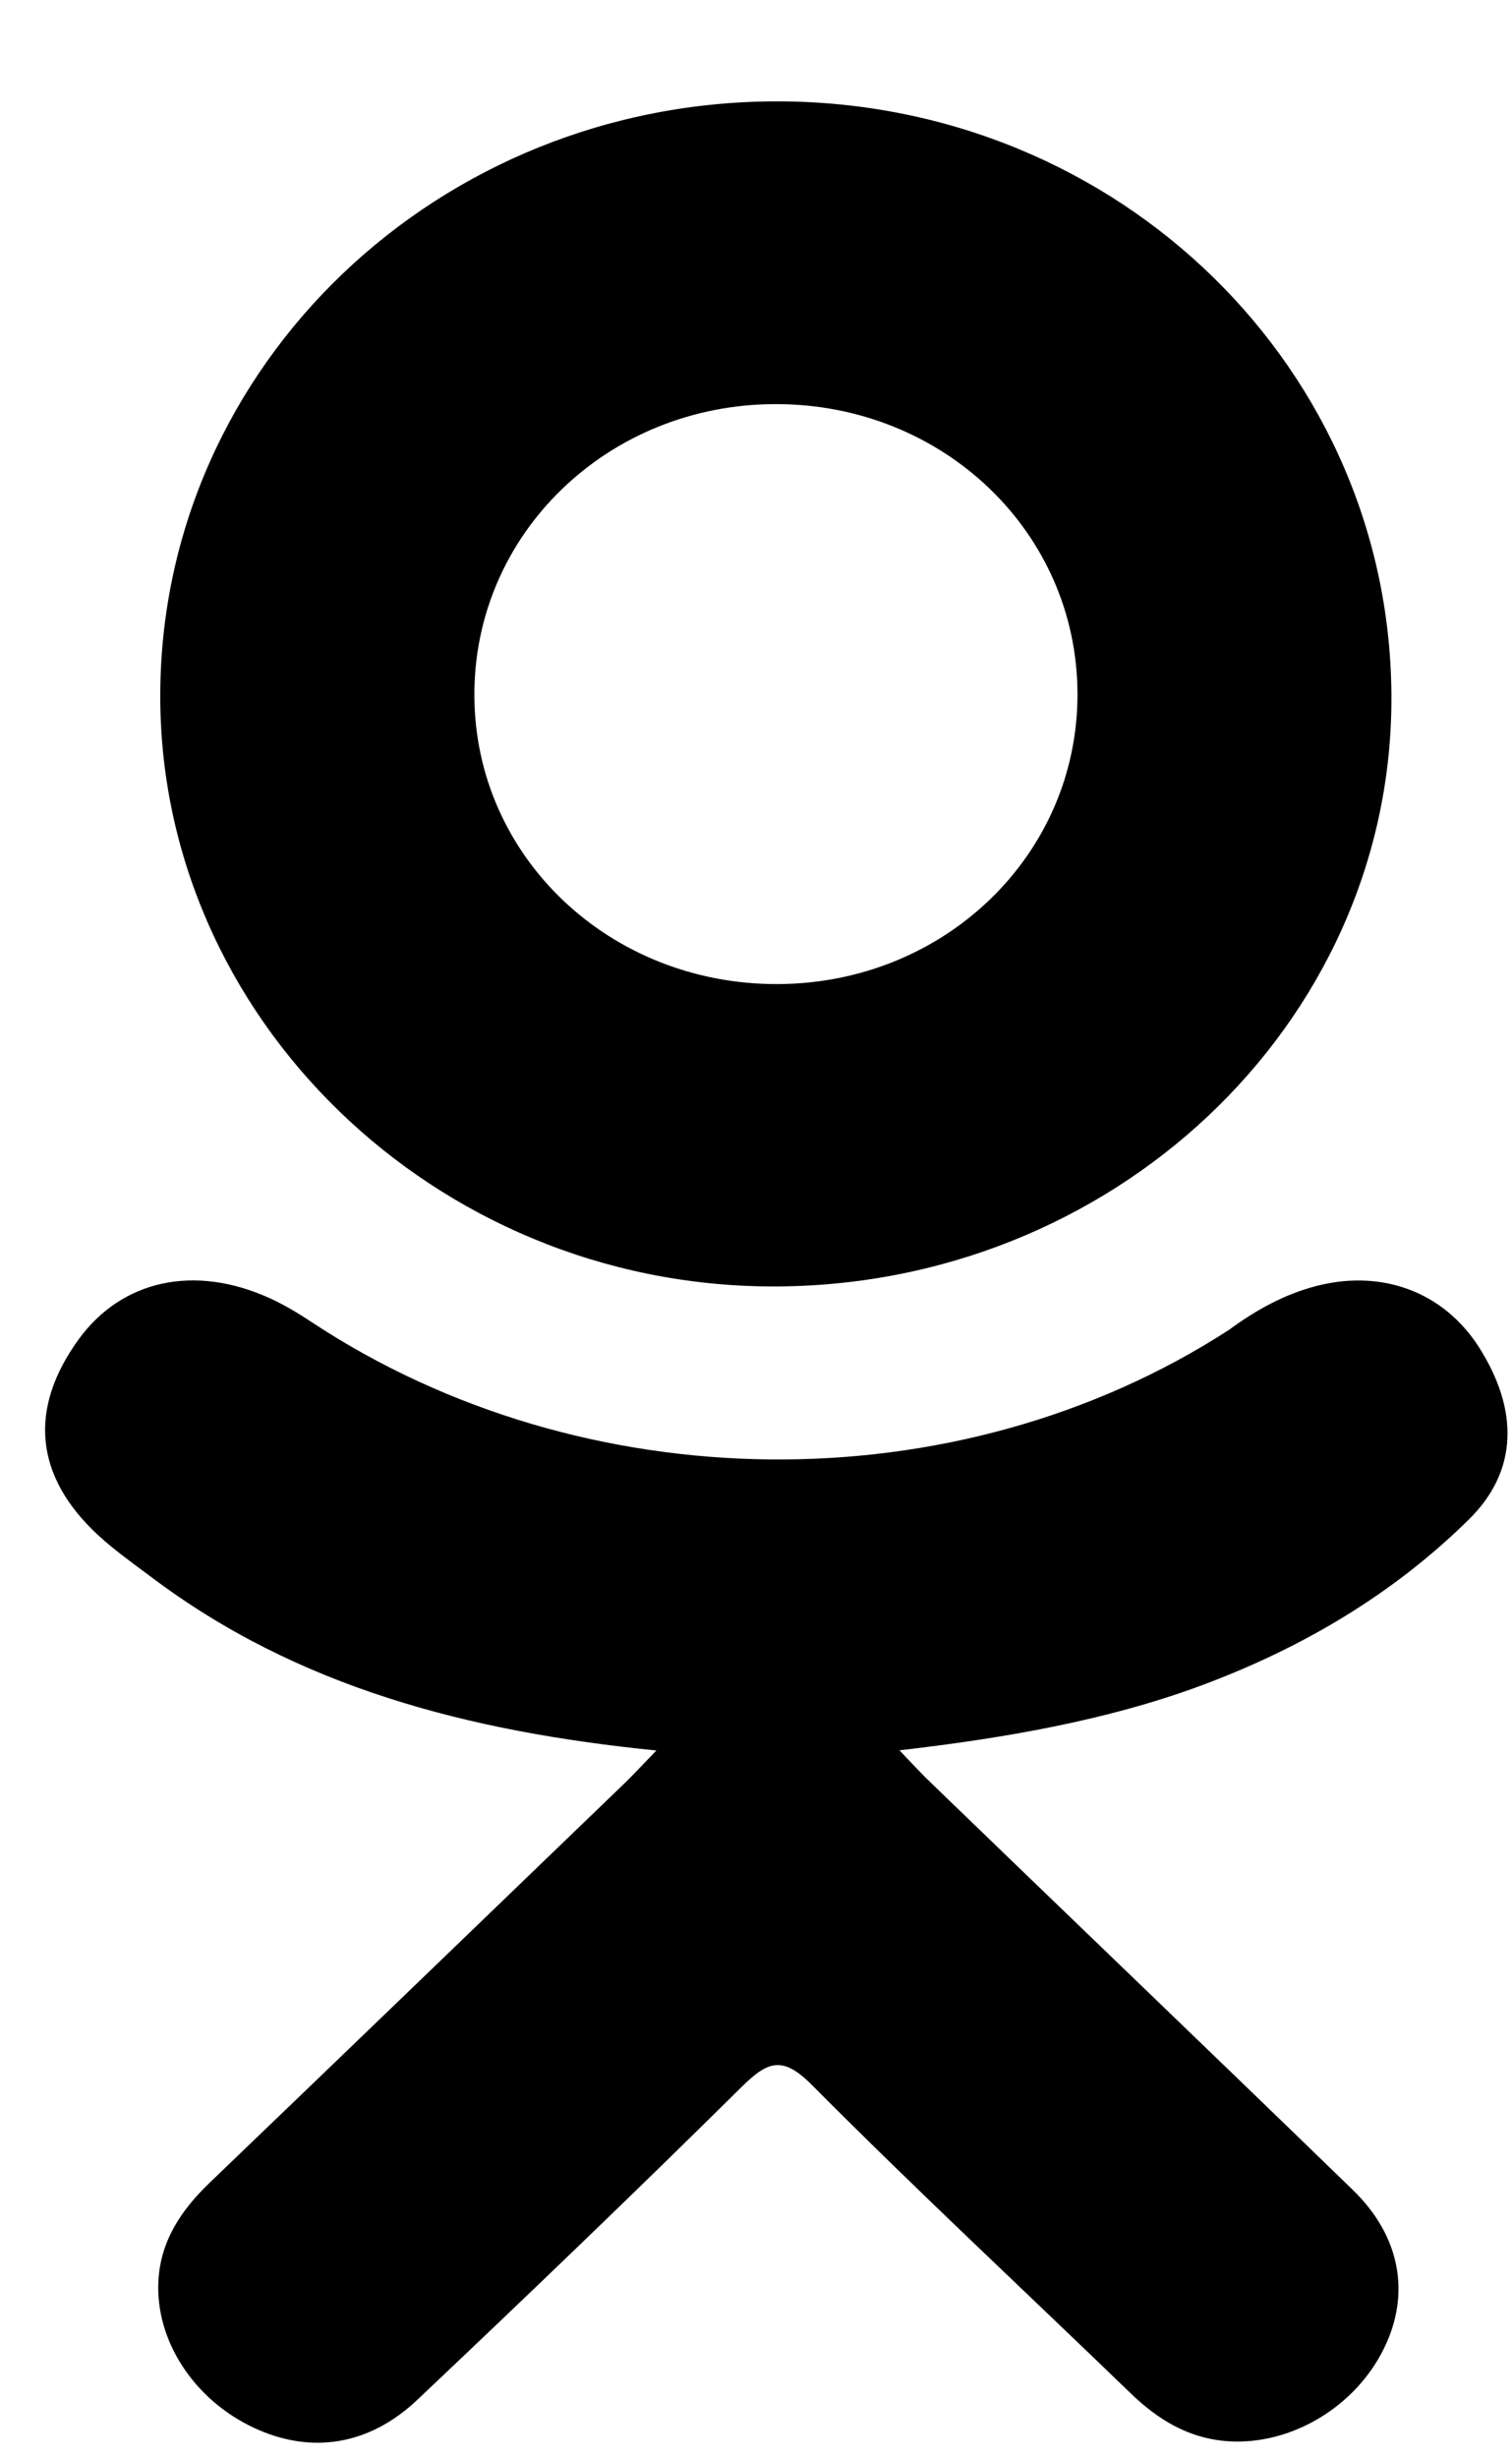 <svg width="8" height="13" viewBox="0 0 8 13" xmlns="http://www.w3.org/2000/svg">
  <path
    d="M3.473 9.257C2.474 9.157 1.573 8.921 0.802 8.341C0.706 8.269 0.608 8.2 0.52 8.119C0.183 7.808 0.149 7.451 0.416 7.083C0.644 6.769 1.028 6.684 1.427 6.865C1.504 6.9 1.577 6.944 1.648 6.991C3.085 7.94 5.059 7.966 6.502 7.033C6.645 6.928 6.798 6.842 6.975 6.798C7.319 6.713 7.64 6.835 7.825 7.124C8.036 7.455 8.033 7.778 7.773 8.034C7.374 8.428 6.895 8.712 6.362 8.911C5.857 9.099 5.305 9.193 4.759 9.256C4.841 9.342 4.88 9.385 4.932 9.434C5.674 10.151 6.419 10.864 7.159 11.582C7.411 11.827 7.463 12.131 7.324 12.416C7.173 12.727 6.833 12.931 6.5 12.91C6.289 12.896 6.125 12.795 5.979 12.653C5.419 12.112 4.848 11.581 4.299 11.029C4.14 10.868 4.063 10.899 3.922 11.038C3.359 11.595 2.786 12.144 2.21 12.689C1.952 12.934 1.644 12.979 1.344 12.839C1.025 12.69 0.822 12.377 0.838 12.063C0.849 11.851 0.958 11.688 1.109 11.543C1.844 10.838 2.576 10.132 3.309 9.426C3.357 9.379 3.402 9.33 3.473 9.257Z"
     />
  <path
    d="M4.081 6.803C2.299 6.797 0.837 5.378 0.848 3.663C0.858 1.929 2.32 0.532 4.12 0.536C5.924 0.541 7.371 1.958 7.362 3.71C7.353 5.422 5.881 6.809 4.081 6.803ZM5.701 3.667C5.698 2.815 4.992 2.138 4.107 2.137C3.215 2.136 2.503 2.826 2.51 3.685C2.516 4.534 3.228 5.207 4.115 5.204C5 5.201 5.704 4.518 5.701 3.667Z"
     />
</svg>